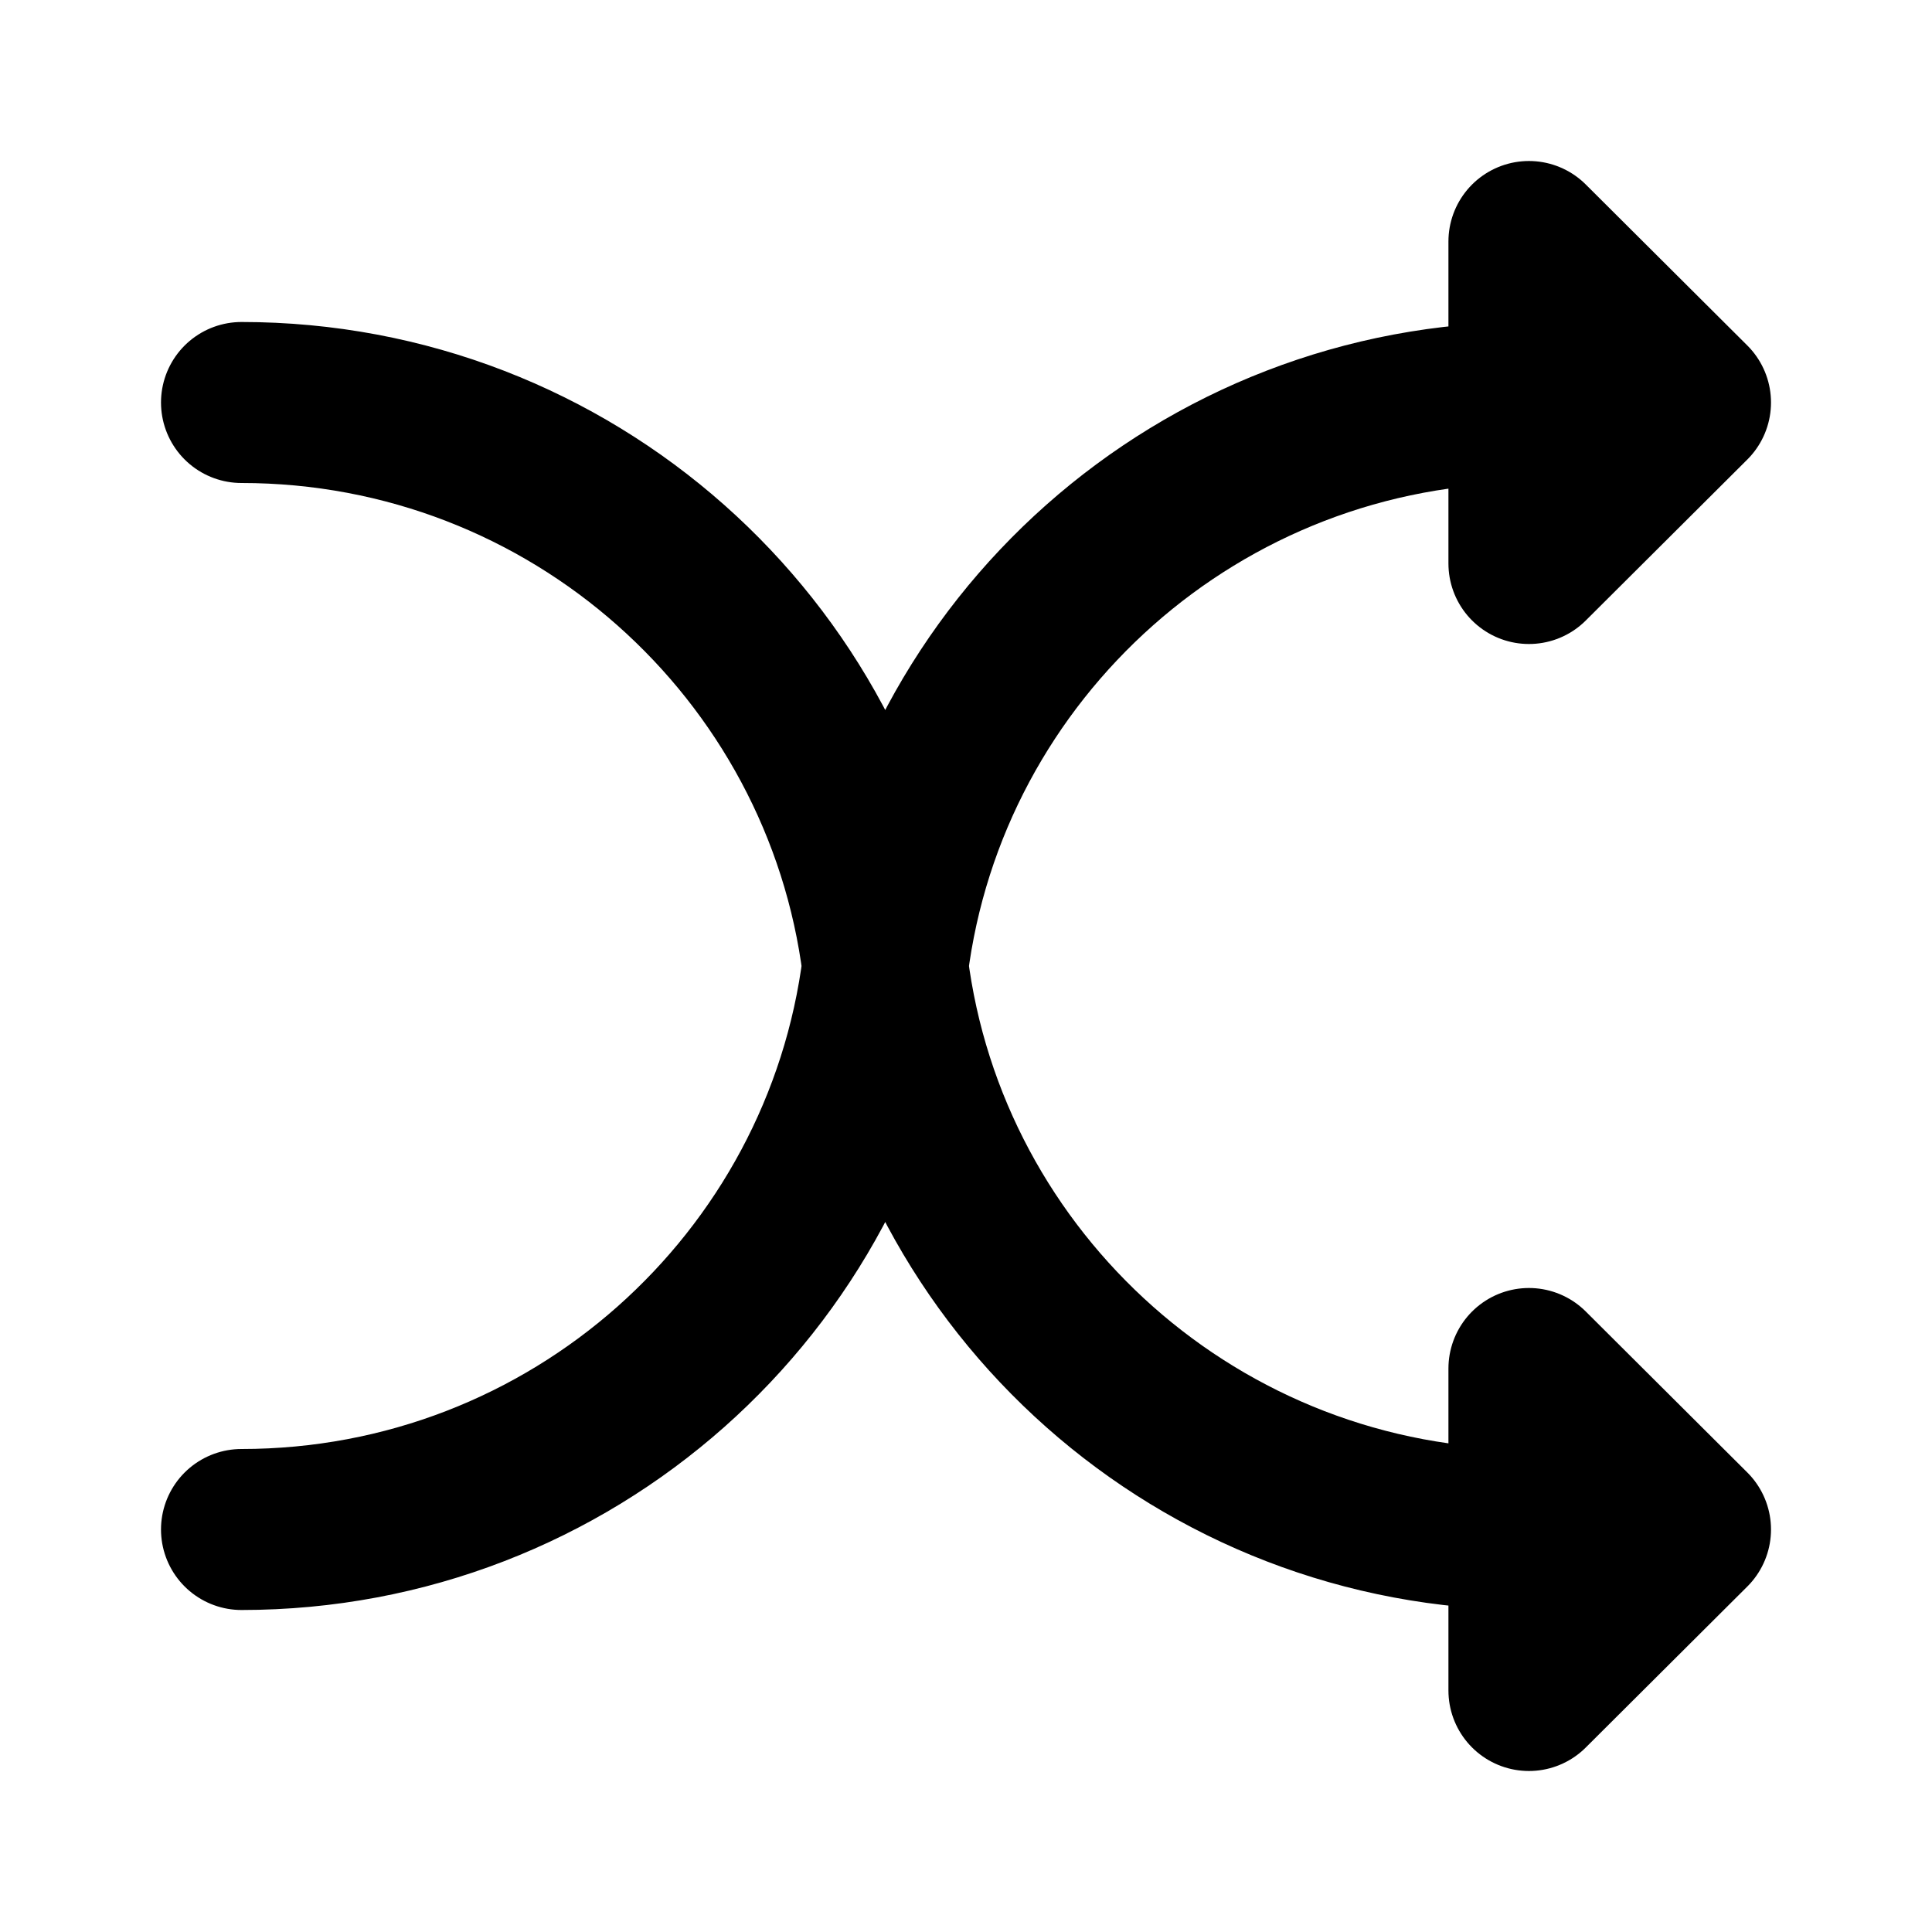 <svg width="24" height="24" viewBox="0 0 24 24" fill="none" xmlns="http://www.w3.org/2000/svg">
<path d="M18.993 19C14.899 19 11.521 15.946 11.028 12C11.521 8.054 14.899 5 18.993 5M18.993 19V17L21 19L18.993 21V19ZM3 19C7.094 19 10.472 15.946 10.966 12C10.472 8.054 7.094 5 3 5M18.993 5V7L21 5L18.993 3L18.993 5Z" stroke="black" stroke-width="2" stroke-linecap="round" stroke-linejoin="round"/>
</svg>
